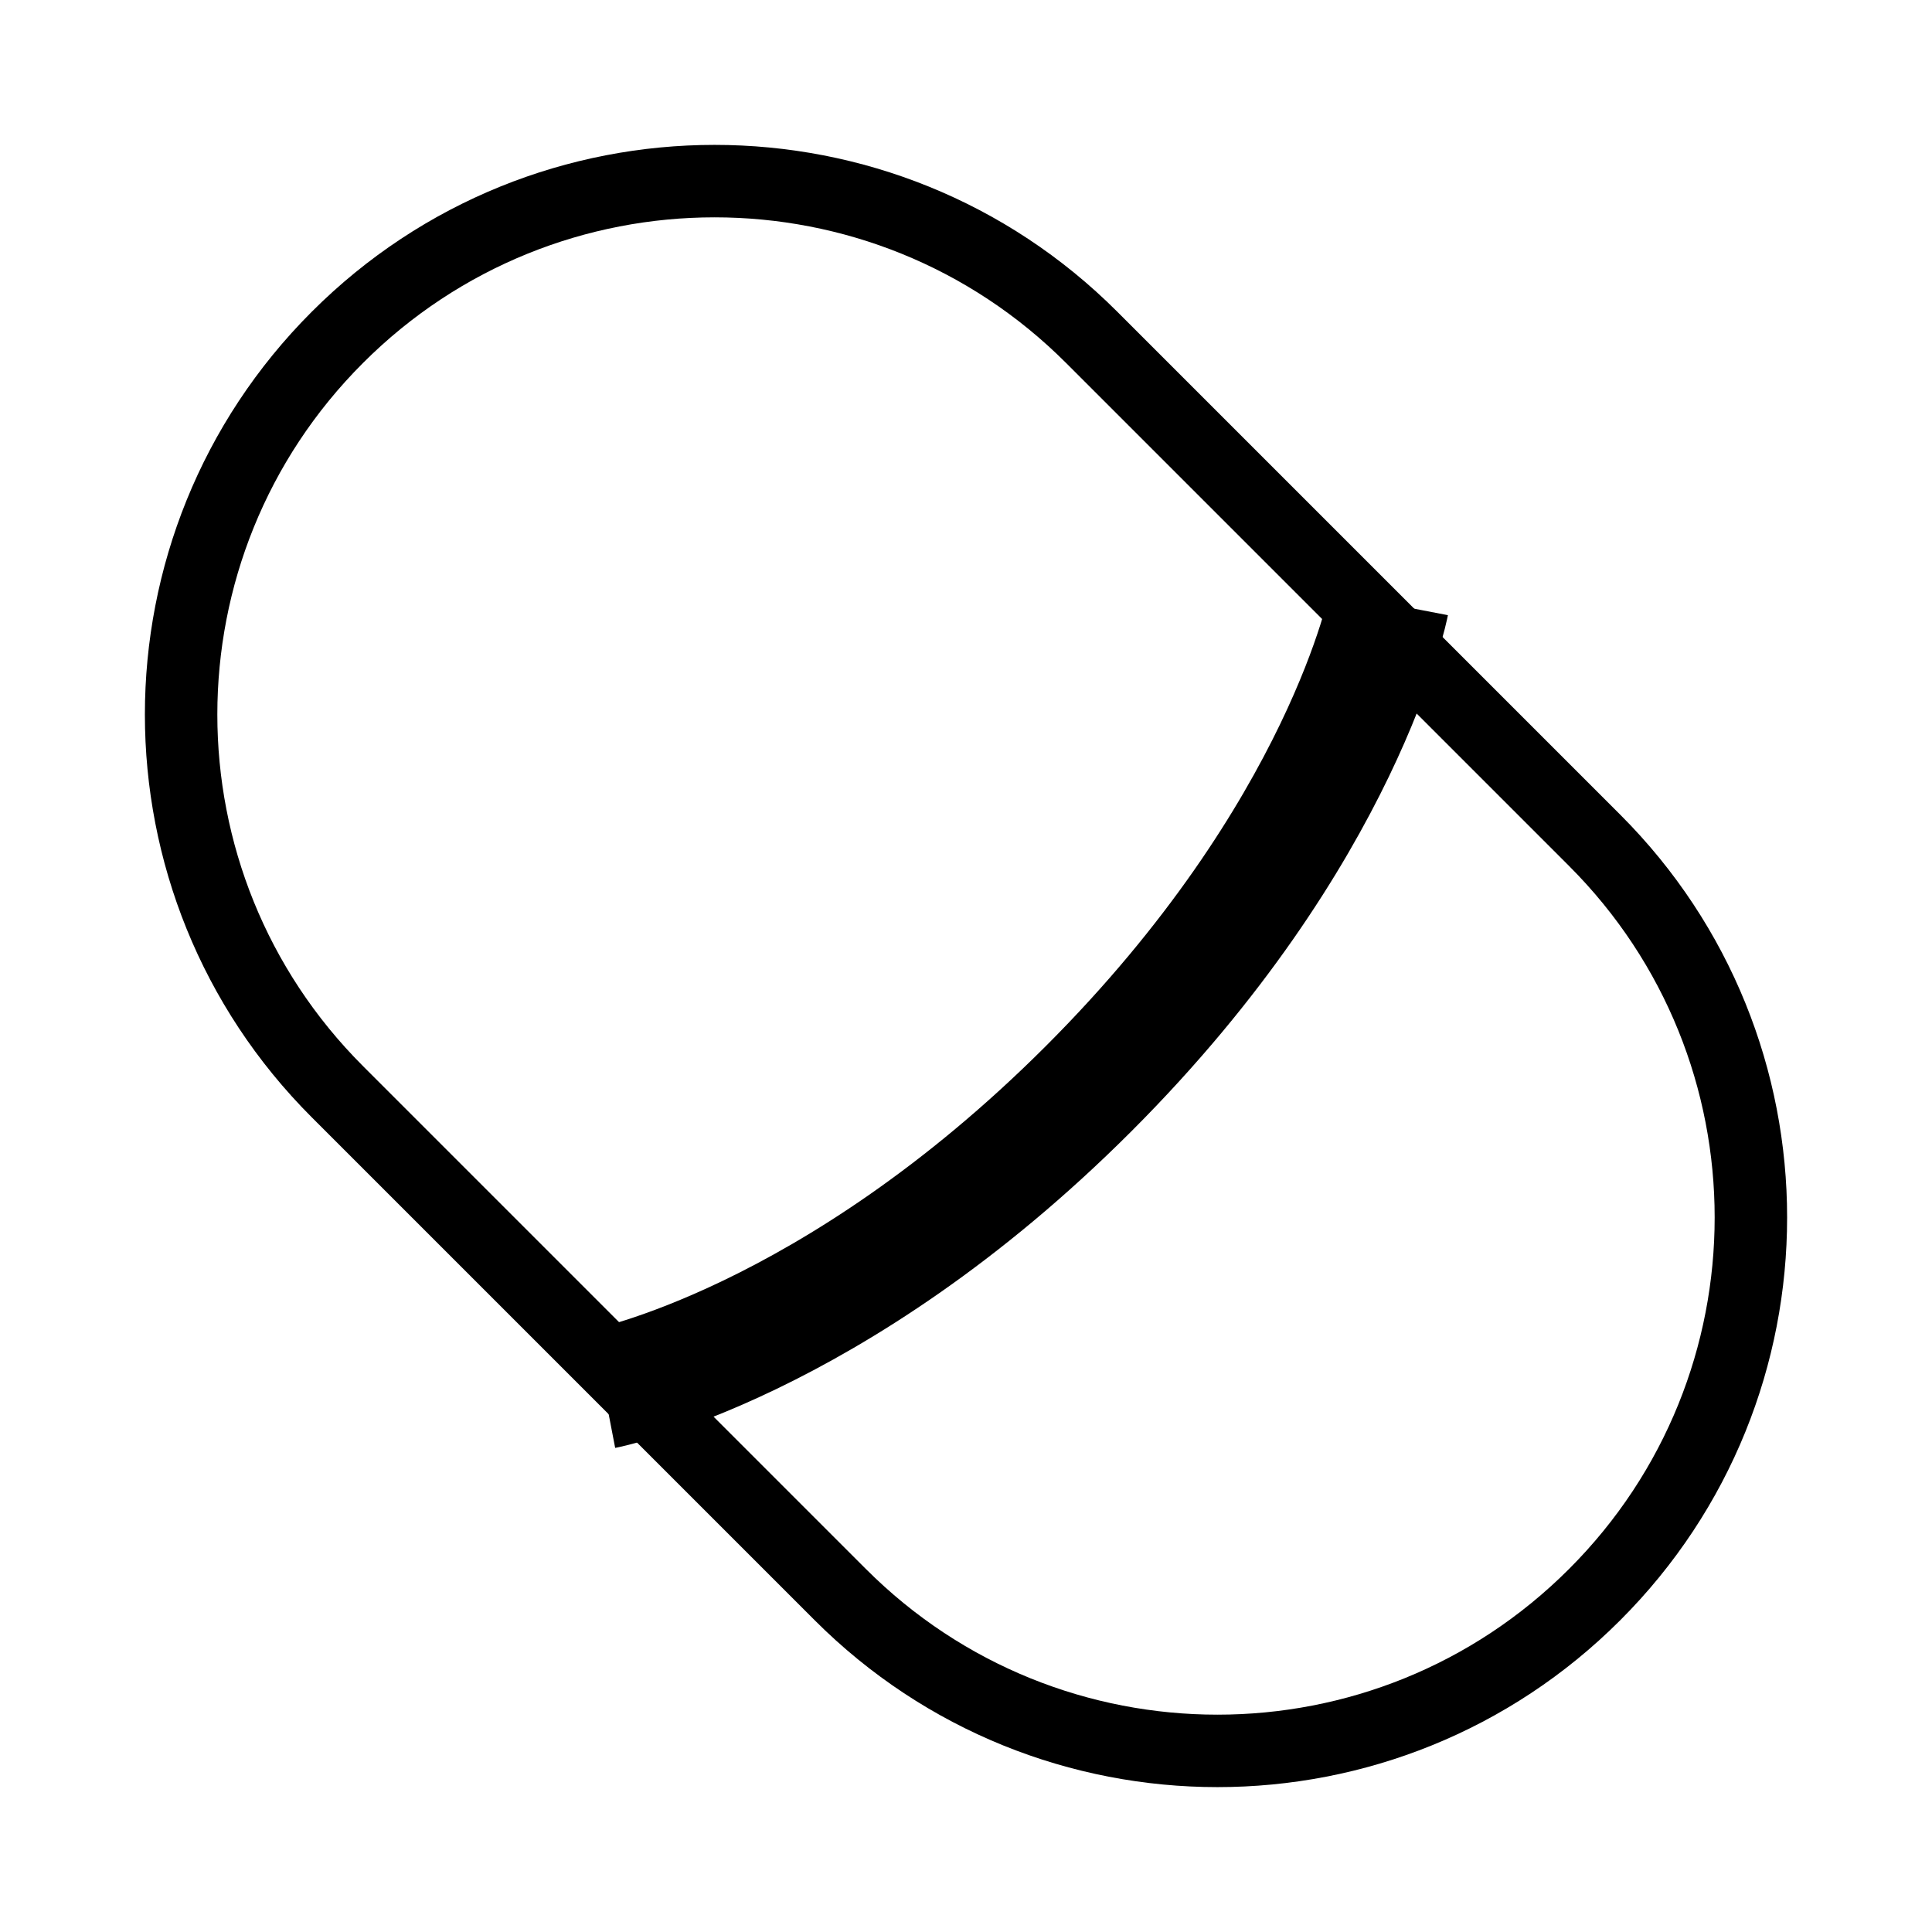 <svg width="32" height="32" viewBox="0 0 32 32" fill="none" xmlns="http://www.w3.org/2000/svg">
<path d="M5.588 18.082C2.137 14.632 2.137 9.038 5.588 5.588C9.038 2.137 14.632 2.137 18.082 5.588L26.412 13.918C29.863 17.368 29.863 22.962 26.412 26.412C22.962 29.863 17.368 29.863 13.918 26.412L5.588 18.082Z" stroke="currentColor" stroke-width="1.2"/>
<path d="M23 10C23 10 22.268 13.795 18.031 18.032C13.794 22.269 10 23 10 23" stroke="currentColor" stroke-width="2"/>
</svg>
